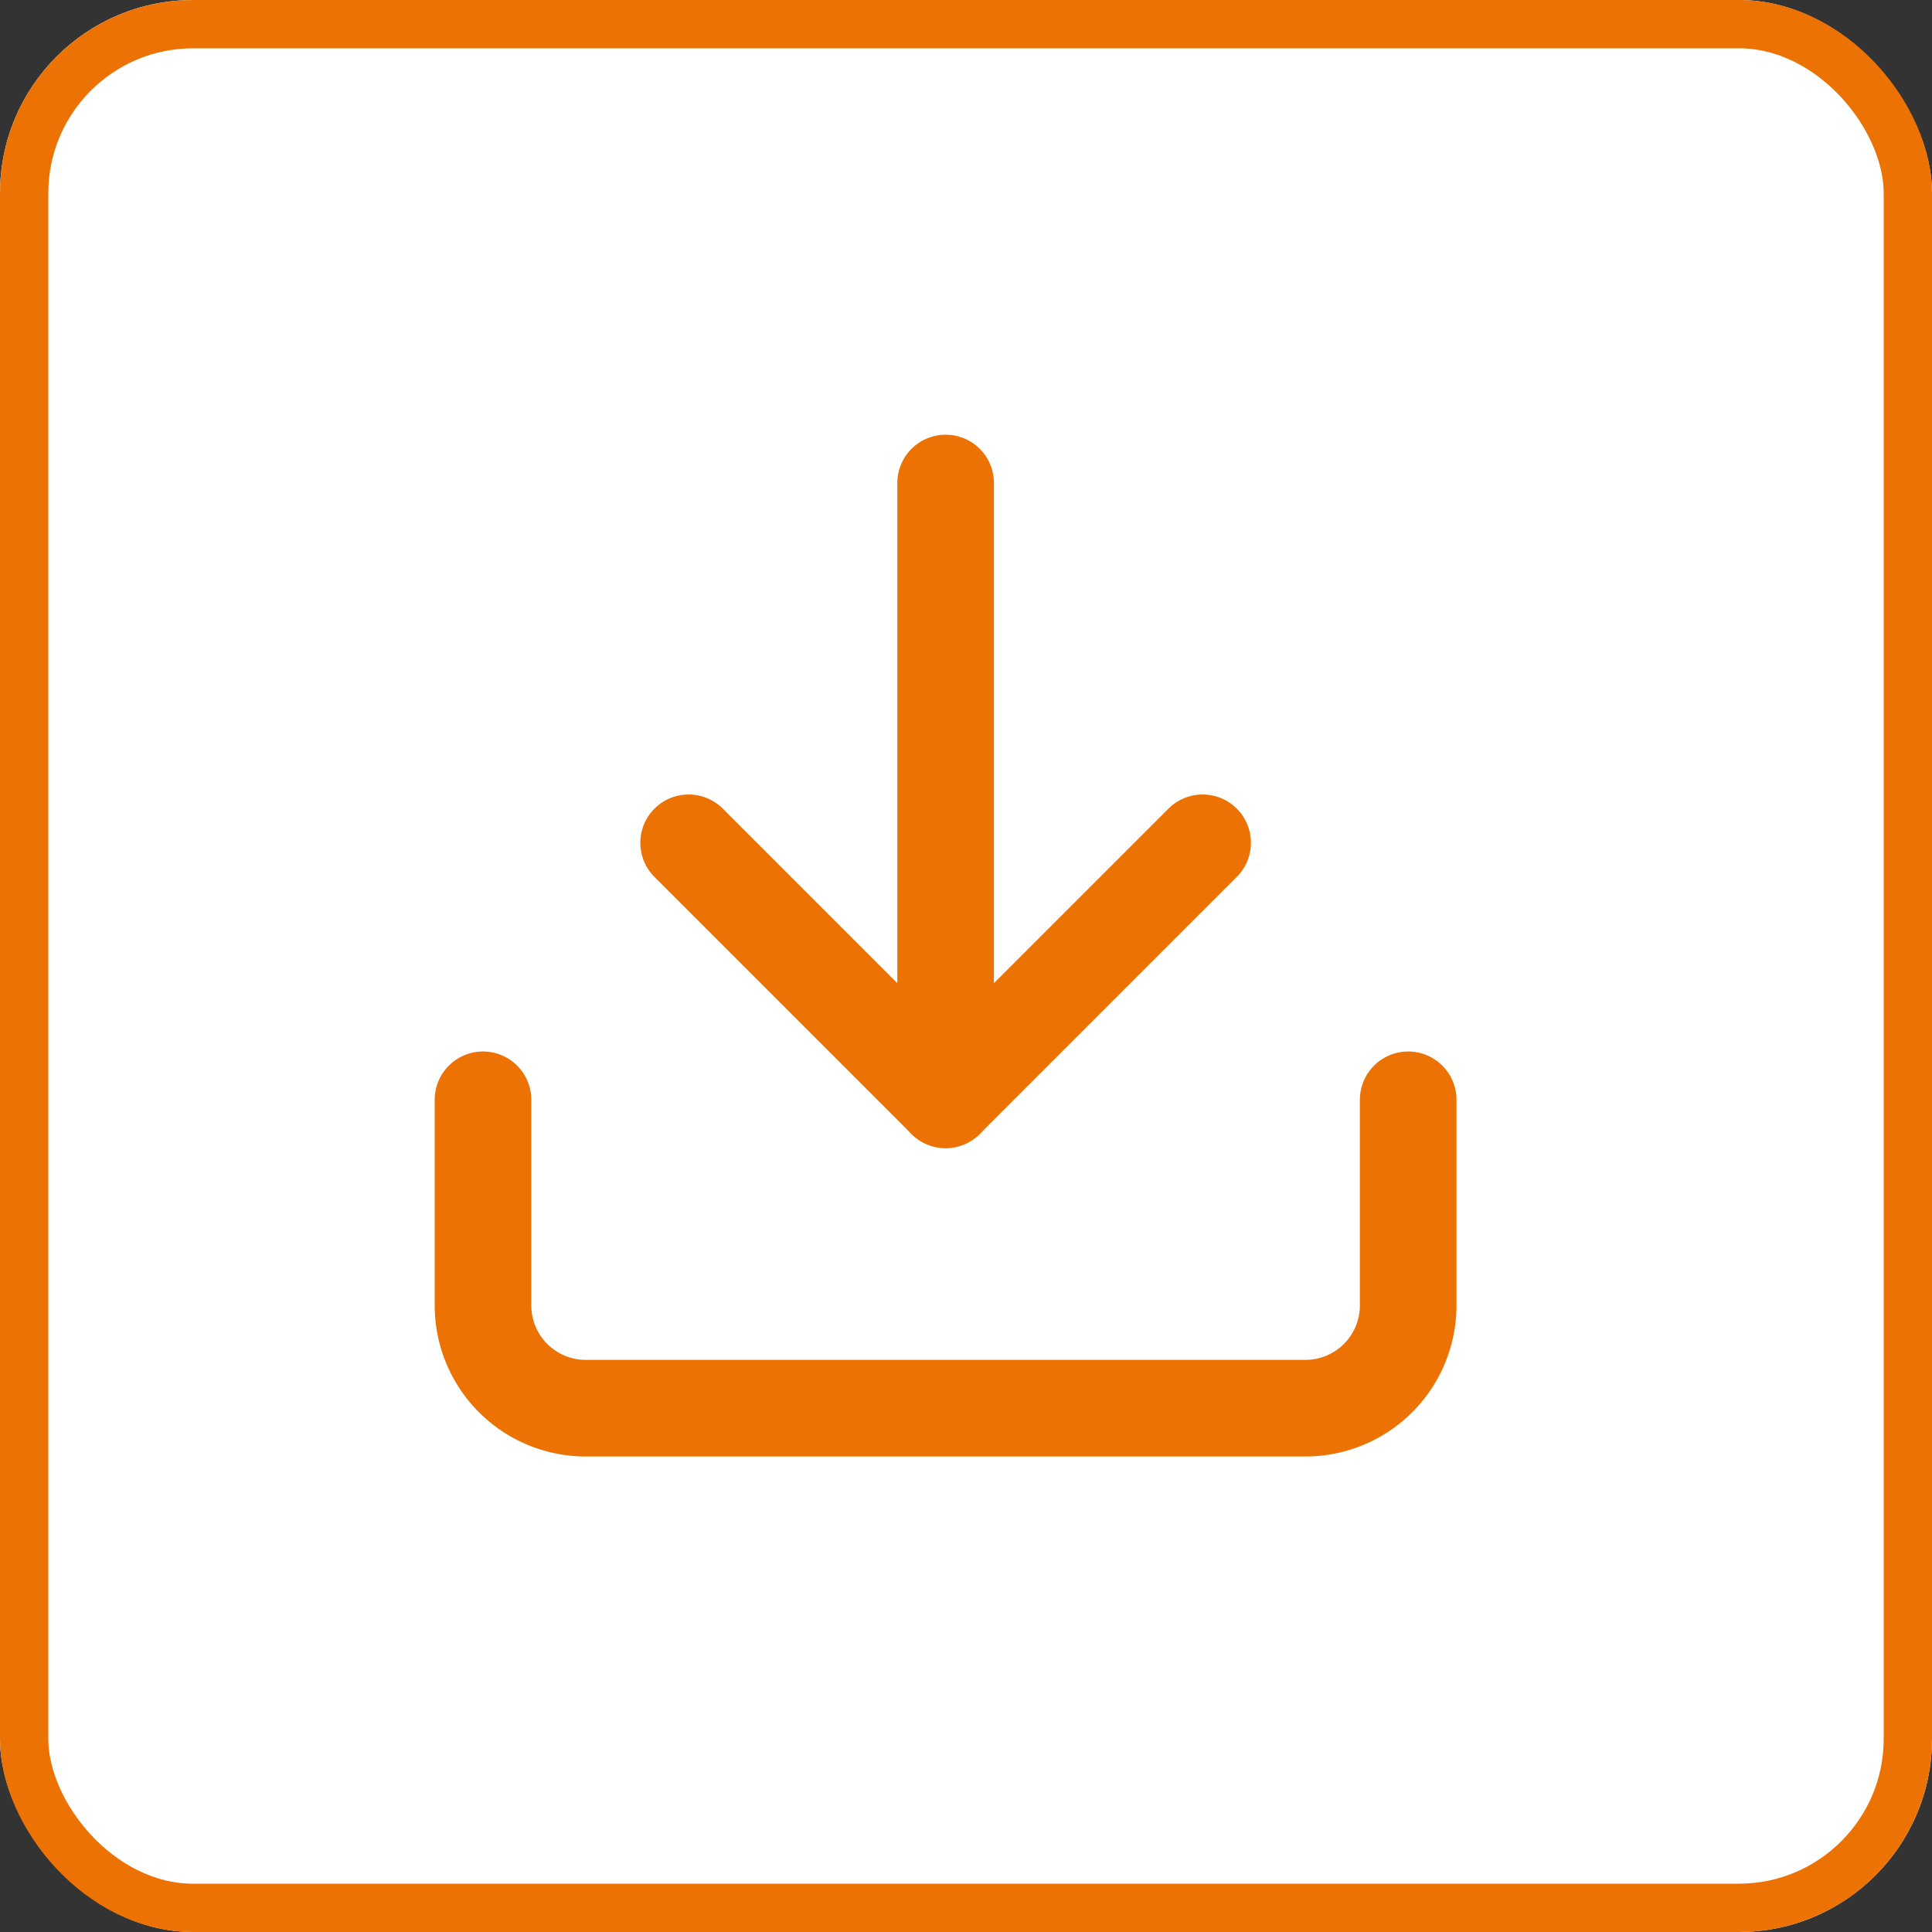 <svg id="Icon" xmlns="http://www.w3.org/2000/svg" width="40" height="40" viewBox="0 0 40 40">
  <rect x="0" y="0" width="40" height="40" fill="#333333" stroke="none"/>
  <g id="Rectangle_2453" data-name="Rectangle 2453" fill="#fff" stroke="#eb7203" stroke-width="1">
    <rect width="40" height="40" rx="4" stroke="none"/>
    <rect x="0.5" y="0.5" width="39" height="39" rx="3.5" fill="none"/>
  </g>
  <g id="Icon_feather-download" data-name="Icon feather-download" transform="translate(10 10)">
    <path id="Path_2443" data-name="Path 2443" d="M23.655,22.5v4.257a2.128,2.128,0,0,1-2.128,2.128H6.628A2.128,2.128,0,0,1,4.5,26.757V22.5" transform="translate(-4.5 -9.73)" fill="none" stroke="#eb7203" stroke-linecap="round" stroke-linejoin="round" stroke-width="2"/>
    <path id="Path_2444" data-name="Path 2444" d="M10.5,15l5.321,5.321L21.142,15" transform="translate(-6.243 -7.551)" fill="none" stroke="#eb7203" stroke-linecap="round" stroke-linejoin="round" stroke-width="2"/>
    <path id="Path_2445" data-name="Path 2445" d="M18,17.27V4.5" transform="translate(-8.422 -4.5)" fill="none" stroke="#eb7203" stroke-linecap="round" stroke-linejoin="round" stroke-width="2"/>
  </g>
</svg>
